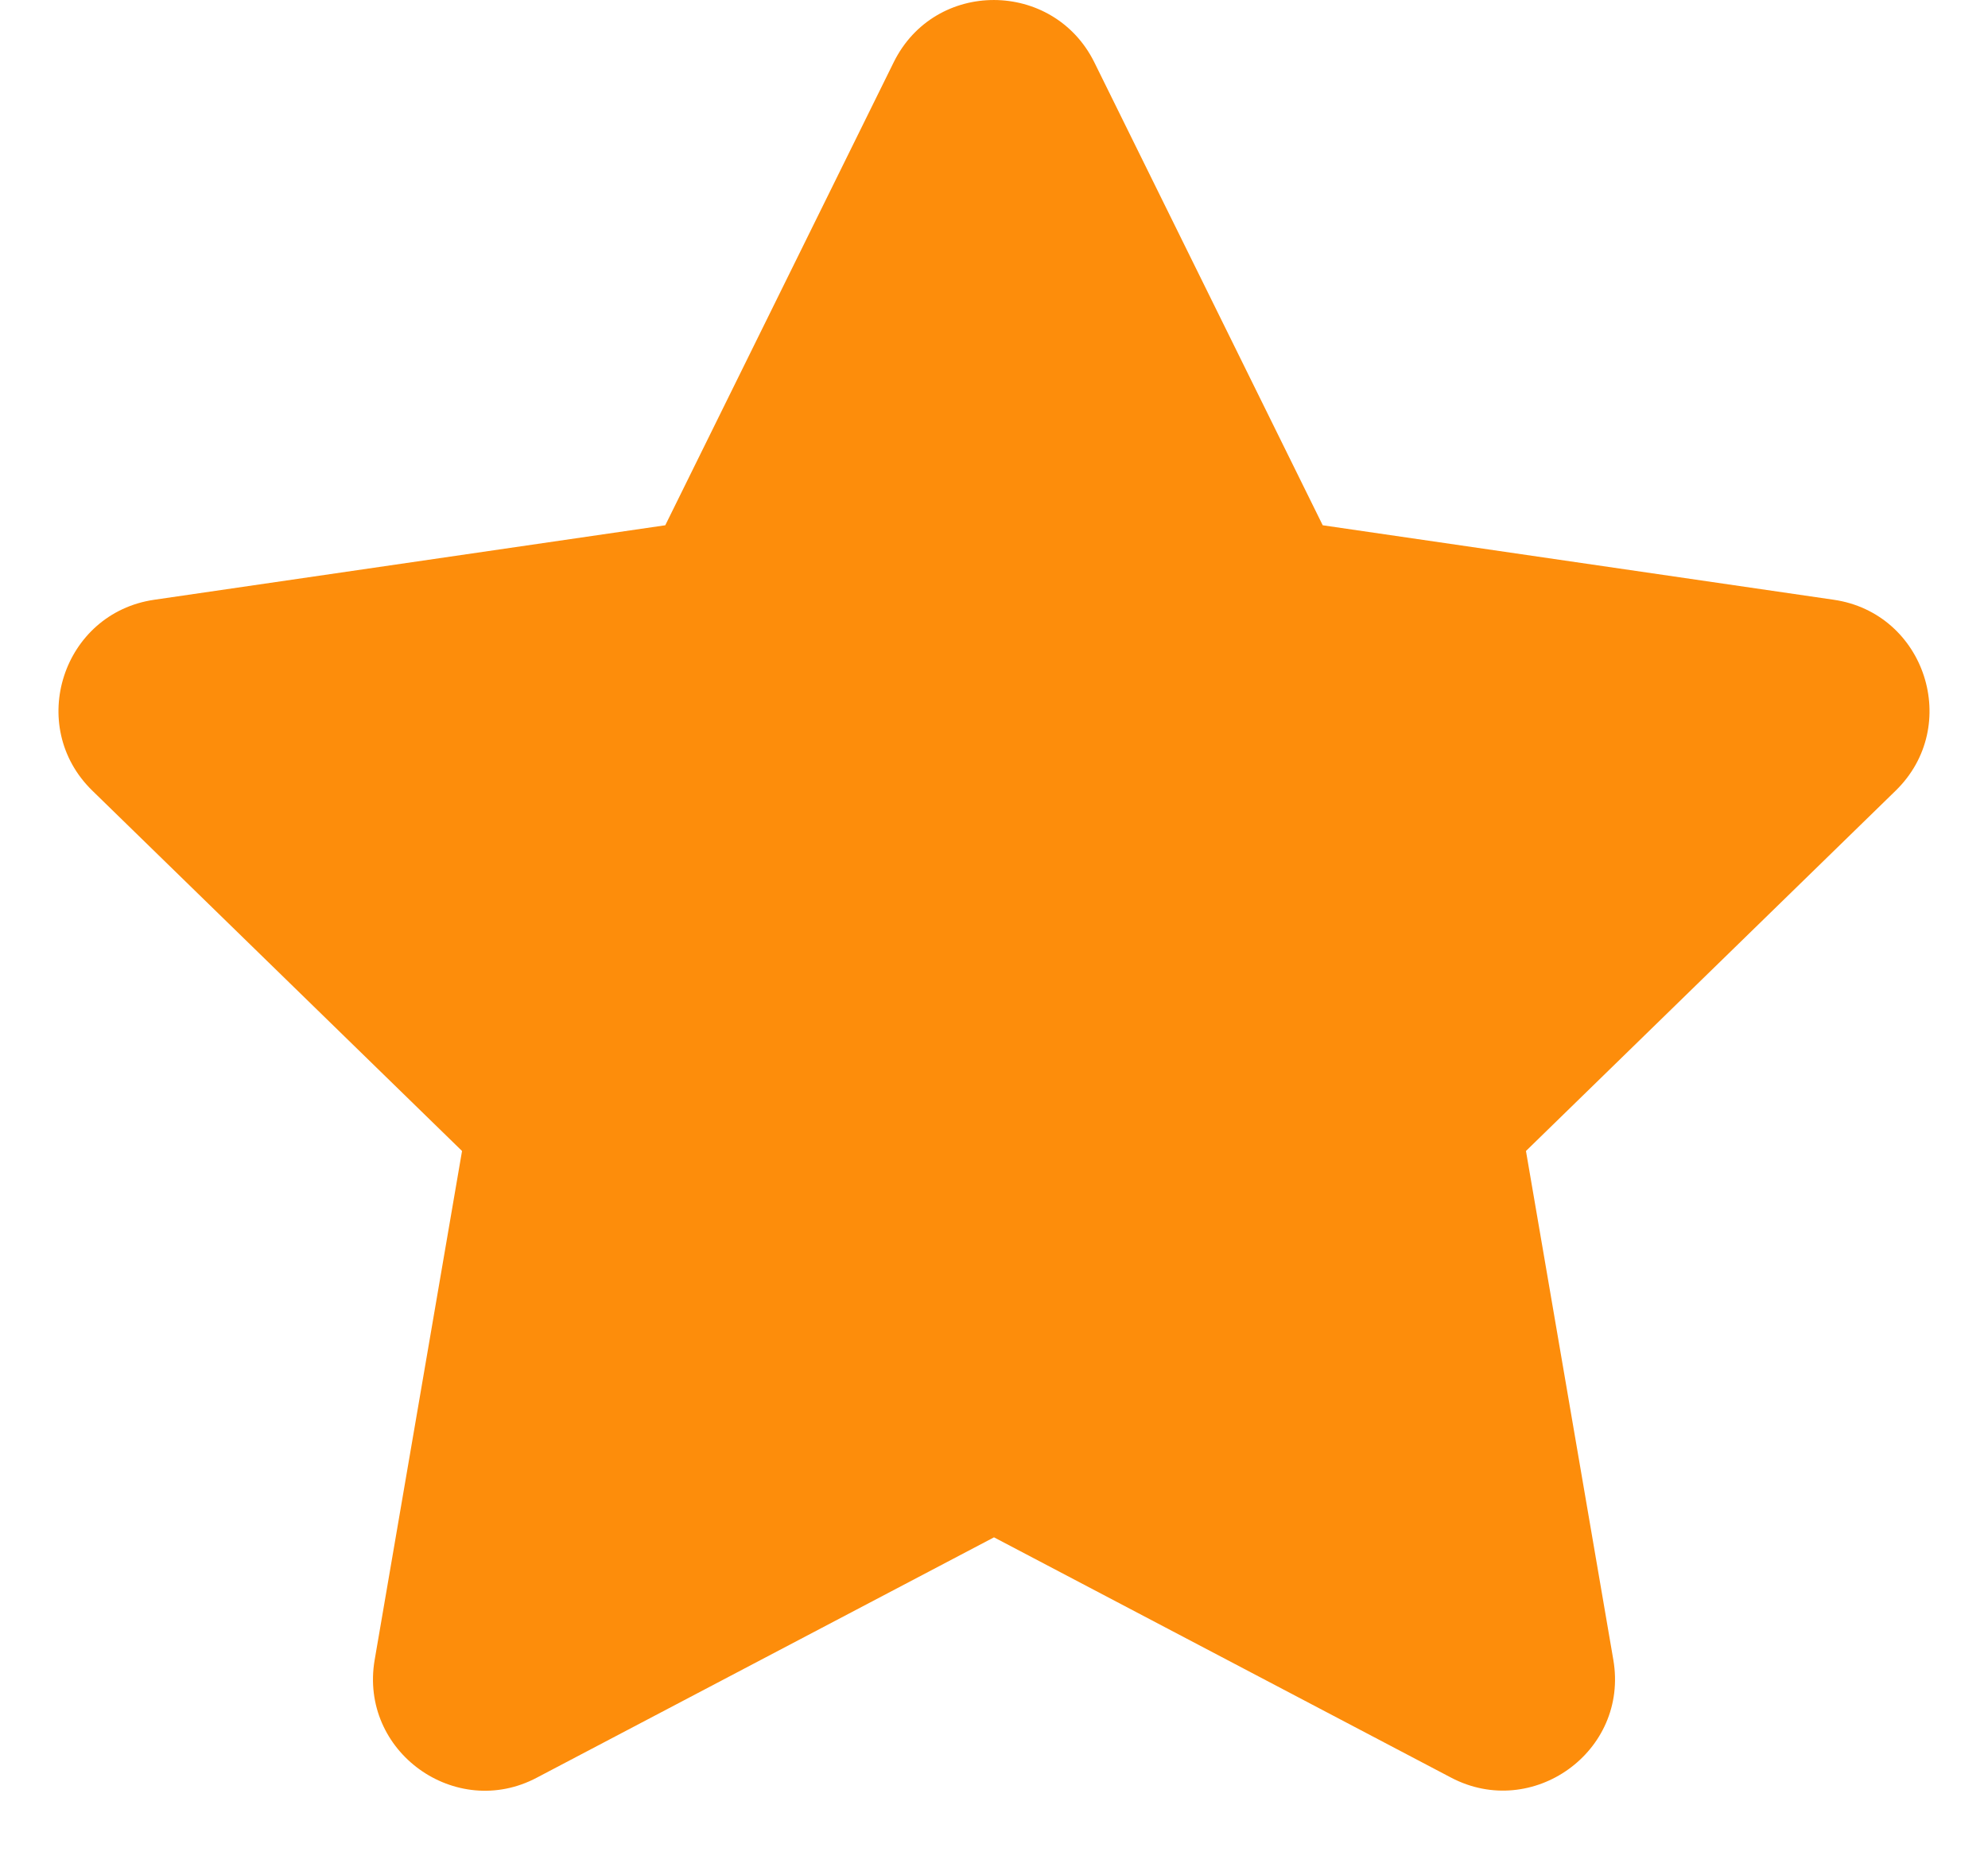 <svg width="17" height="16" viewBox="0 0 17 16" fill="none" xmlns="http://www.w3.org/2000/svg">
<path d="M7.642 0.533L5.689 4.492L1.319 5.129C0.536 5.243 0.222 6.209 0.79 6.762L3.951 9.843L3.204 14.194C3.069 14.98 3.897 15.57 4.591 15.202L8.5 13.147L12.409 15.202C13.103 15.567 13.931 14.98 13.796 14.194L13.049 9.843L16.21 6.762C16.778 6.209 16.464 5.243 15.681 5.129L11.311 4.492L9.358 0.533C9.008 -0.173 7.995 -0.182 7.642 0.533Z" fill="#FD8D0B"/>
</svg>

